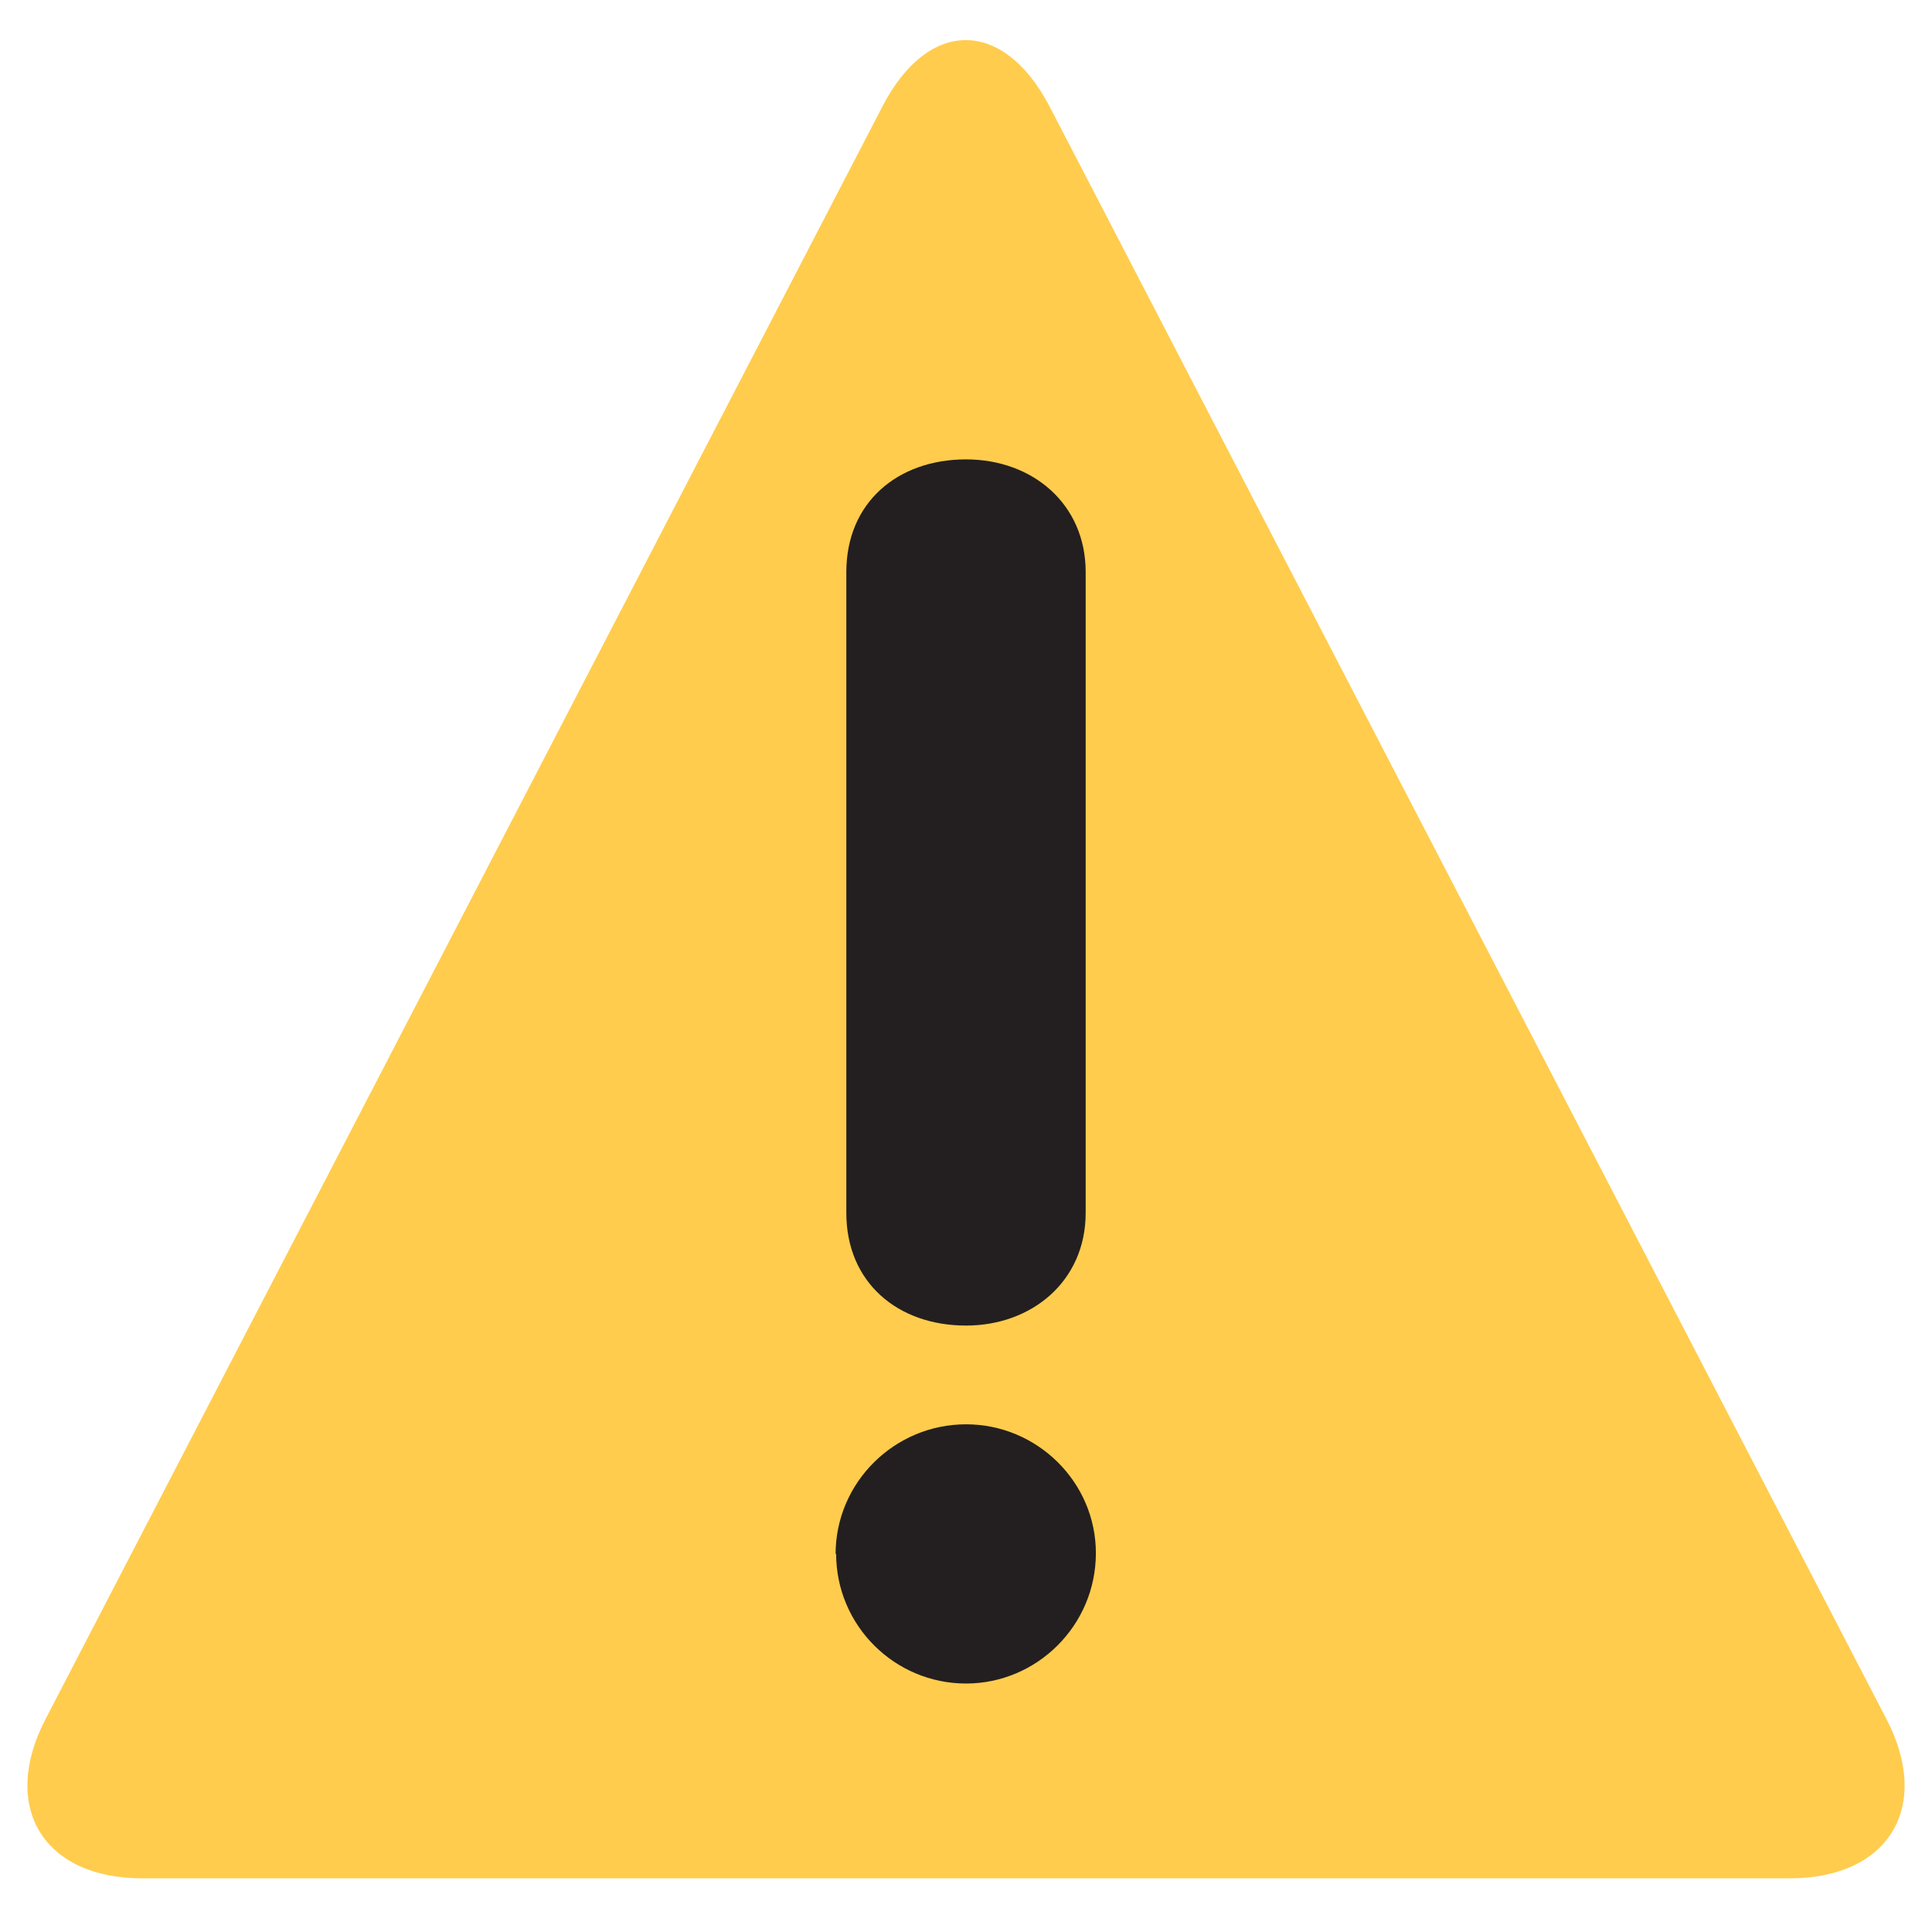 <svg xmlns="http://www.w3.org/2000/svg" viewBox="0 0 45 45" enable-background="new 0 0 45 45"><defs><clipPath id="a"><path d="M0 36h36V0H0v36z"/></clipPath></defs><g><g><g clip-path="url(#a)" transform="matrix(1.25 0 0 -1.25 0 45)"><g><path fill="#ffcc4d" d="M2.65 1C.8 1 0 2.34.85 3.97l15.6 30.06c.85 1.63 2.24 1.63 3.1 0l15.6-30.06C36 2.34 35.2 1 33.35 1H2.65z"/></g><g><path fill="#231f20" d="M15.77 25.34c0 1.3.96 2.1 2.23 2.1 1.24 0 2.23-.83 2.23-2.1V13.4c0-1.27-1-2.1-2.23-2.1-1.27 0-2.23.8-2.23 2.1v11.94zm-.2-18.3c0 1.34 1.1 2.42 2.43 2.42s2.42-1.08 2.42-2.4c0-1.35-1.1-2.43-2.42-2.43-1.33 0-2.42 1.08-2.42 2.42"/></g></g></g></g></svg>